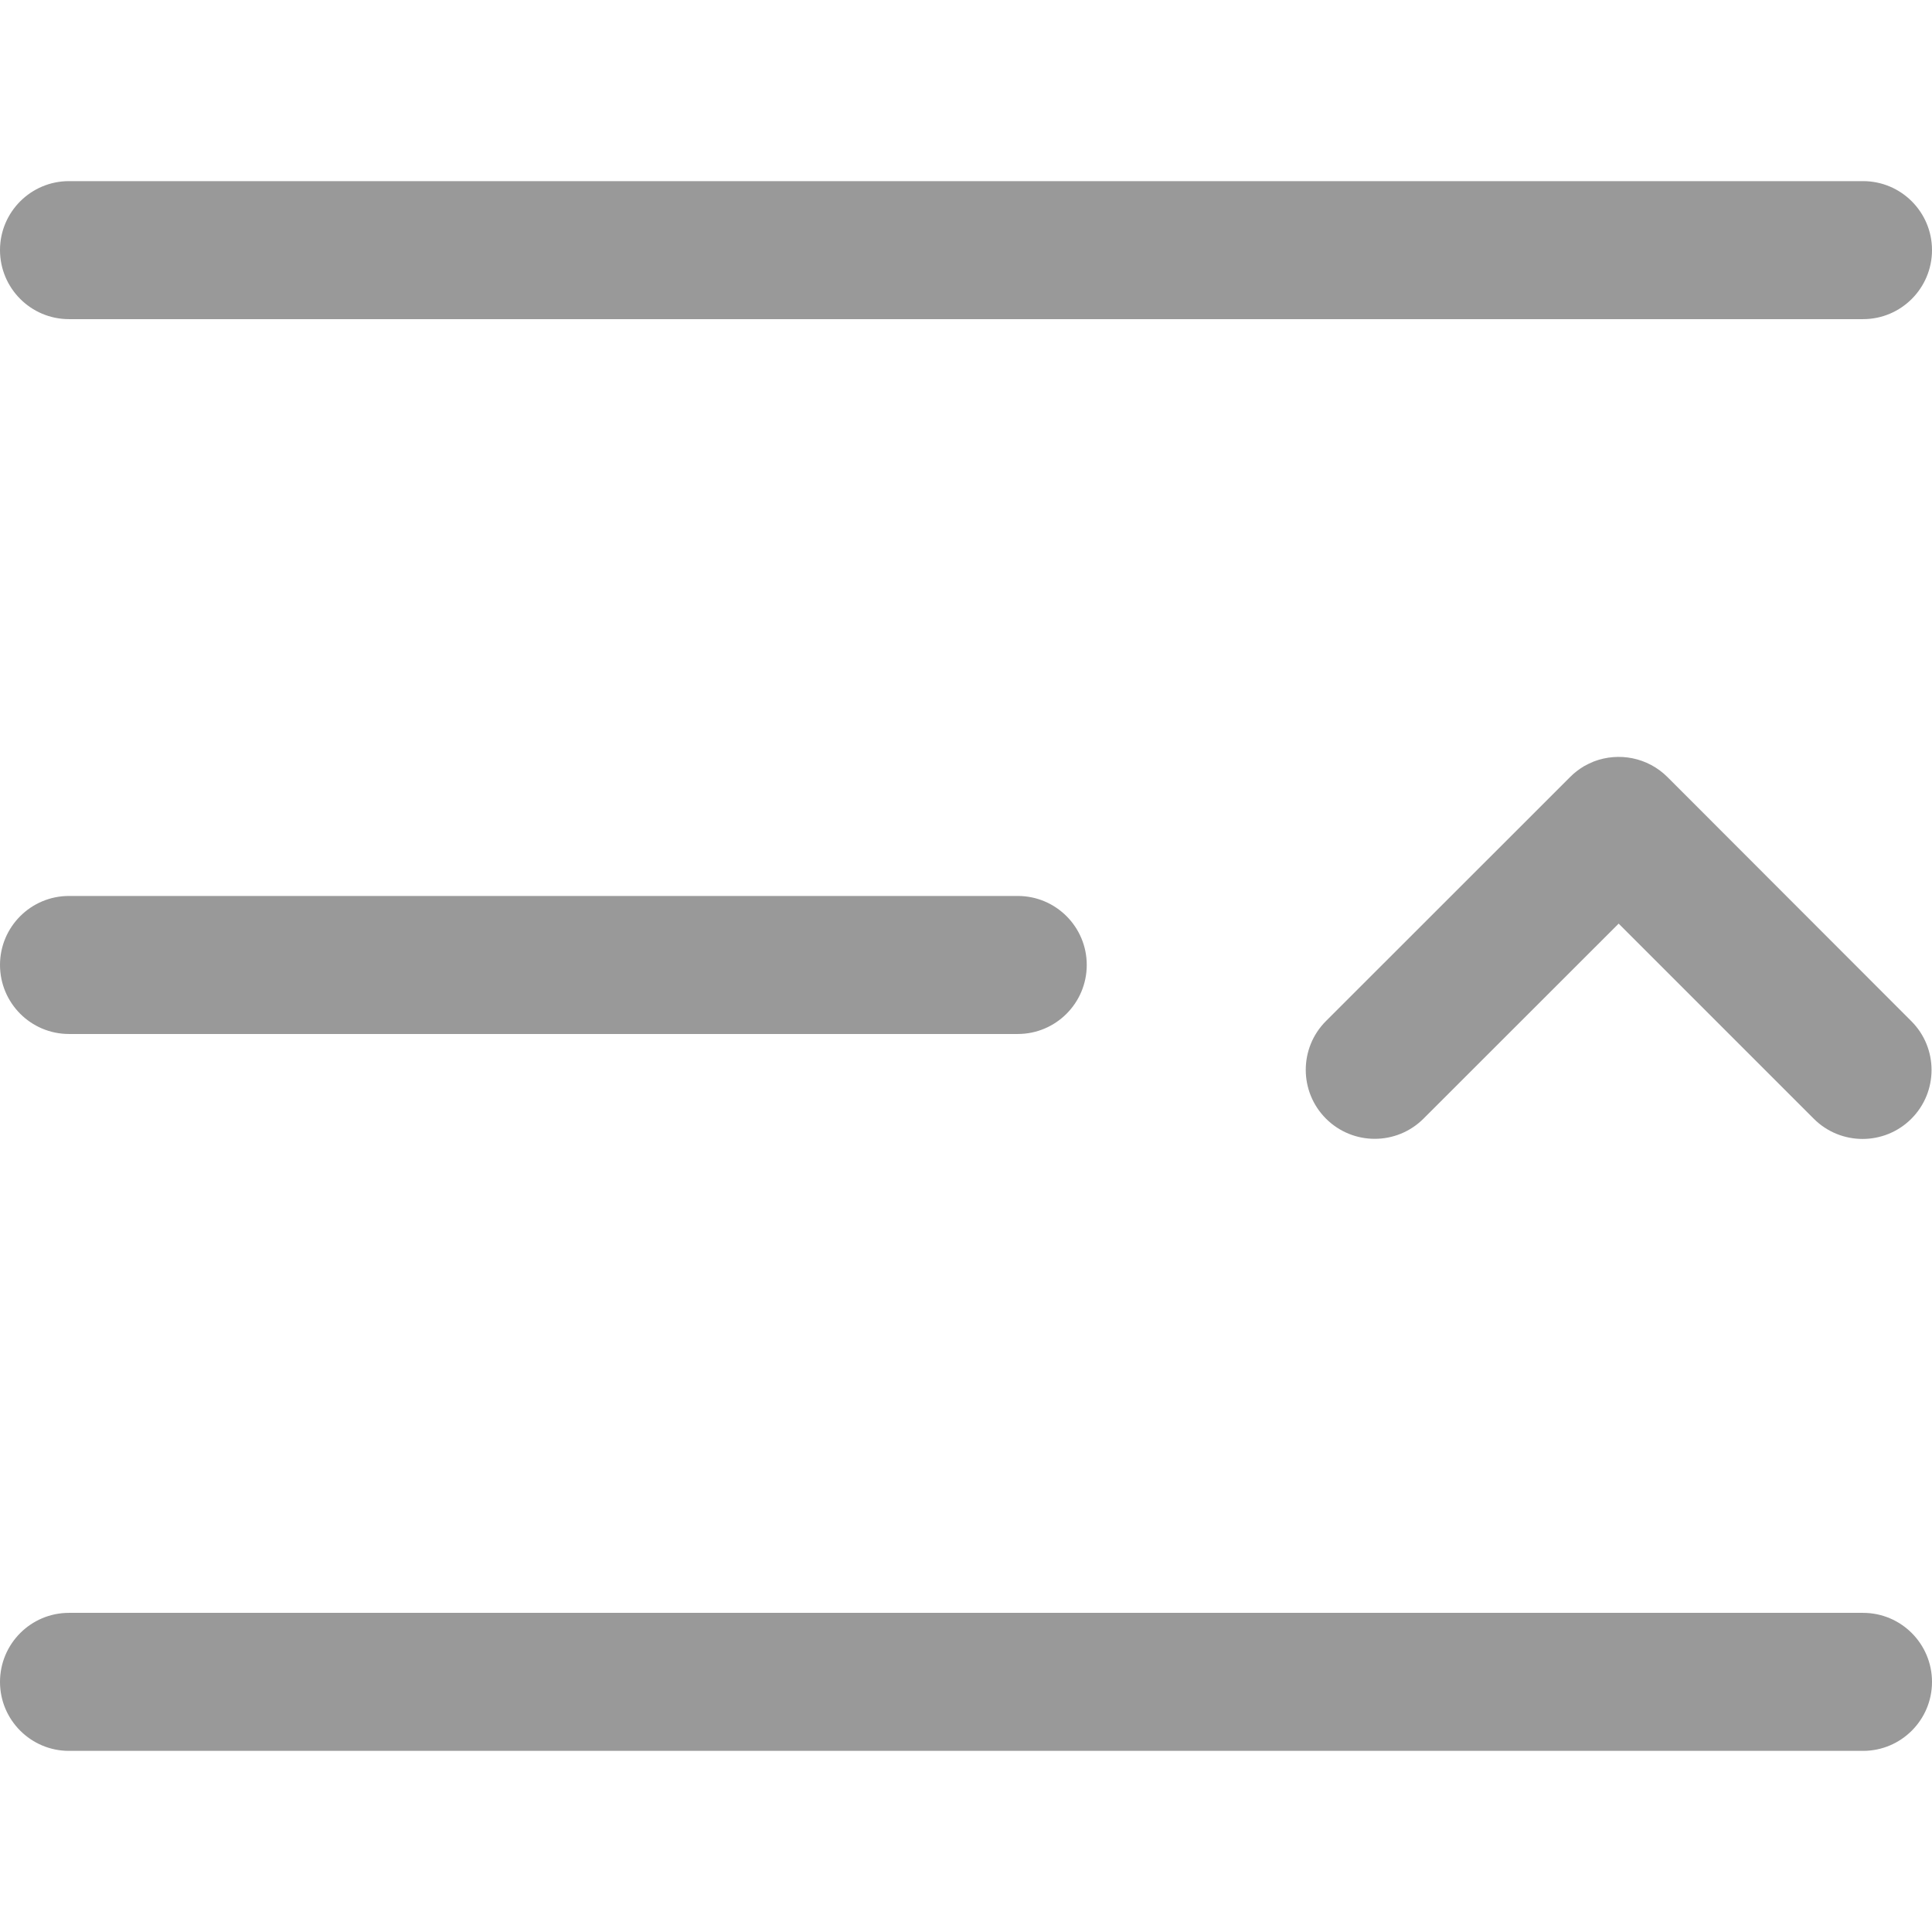 <?xml version="1.0" encoding="UTF-8"?>
<svg width="16px" height="16px" viewBox="0 0 16 16" version="1.1" xmlns="http://www.w3.org/2000/svg" xmlns:xlink="http://www.w3.org/1999/xlink">
    <title>收起</title>
    <g id="设计方案" stroke="none" stroke-width="1" fill="none" fill-rule="evenodd">
        <g id="收起" fill="#999999" fill-rule="nonzero">
            <path d="M15.429,7.42 C15.744,7.42 16,7.676 16,7.991 C16,8.307 15.744,8.563 15.429,8.563 L7.571,8.563 C7.256,8.563 7,8.307 7,7.991 C7,7.676 7.256,7.42 7.571,7.42 L15.429,7.42 Z M15.429,1.5 C15.744,1.5 16,1.756 16,2.071 C16,2.387 15.744,2.643 15.429,2.643 L0.571,2.643 C0.256,2.643 0,2.387 0,2.071 C0,1.756 0.256,1.5 0.571,1.5 L15.429,1.5 Z M15.429,13.357 C15.744,13.357 16,13.613 16,13.929 C16,14.244 15.744,14.5 15.429,14.5 L0.571,14.5 C0.256,14.5 0,14.244 0,13.929 C0,13.613 0.256,13.357 0.571,13.357 L15.429,13.357 Z M2.8,6.306 C2.829,6.318 2.857,6.331 2.883,6.346 C2.924,6.371 2.963,6.4 2.998,6.436 L5.019,8.456 C5.242,8.679 5.242,9.041 5.019,9.264 C4.796,9.487 4.434,9.487 4.211,9.264 L2.595,7.649 L0.979,9.265 C0.756,9.488 0.394,9.488 0.171,9.265 C-0.052,9.042 -0.052,8.68 0.171,8.457 L2.179,6.447 C2.183,6.443 2.187,6.44 2.19,6.436 C2.355,6.271 2.595,6.228 2.8,6.306 Z" transform="translate(8, 8) scale(-1, 1) translate(-8, -8) "></path>
        </g>
    </g>
</svg>